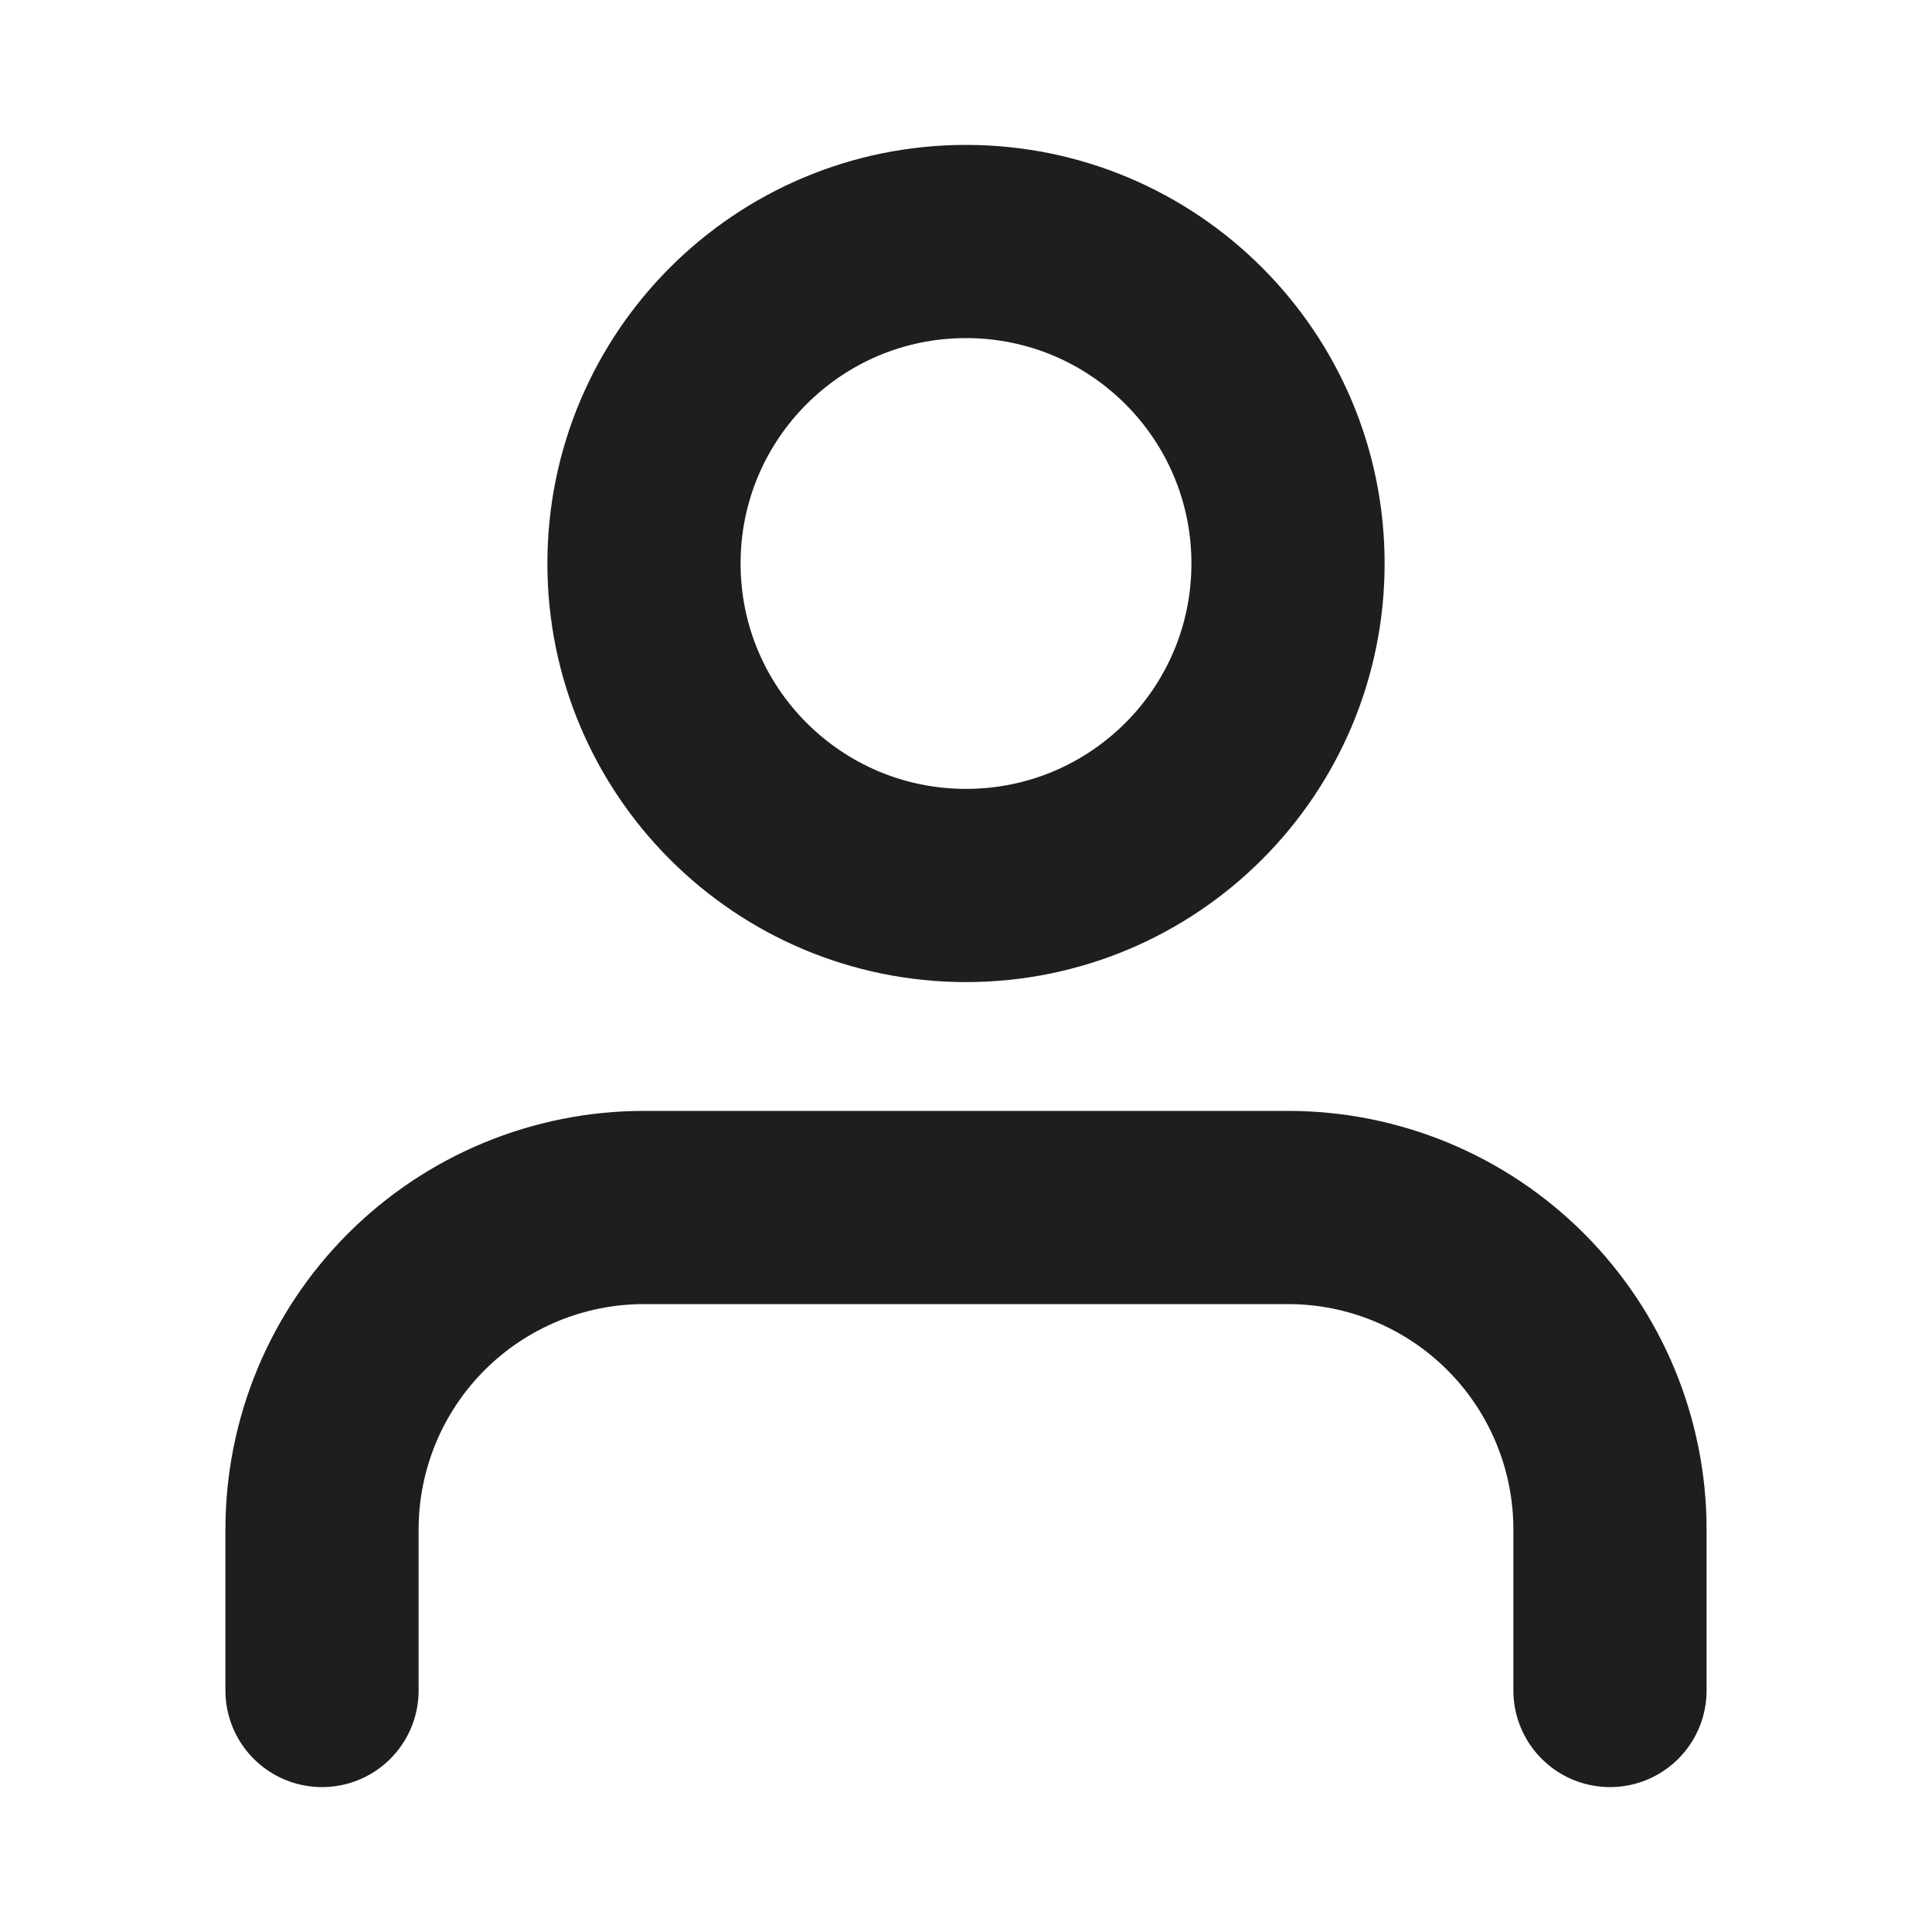 <svg width="40" height="40" viewBox="0 0 40 40" fill="none" xmlns="http://www.w3.org/2000/svg">
<path d="M33.333 35L33.333 31.667C33.333 29.899 32.631 28.203 31.381 26.953C30.131 25.702 28.435 25 26.667 25L13.333 25C11.565 25 9.87 25.702 8.619 26.953C7.369 28.203 6.667 29.899 6.667 31.667L6.667 35M26.667 11.667C26.667 15.349 23.682 18.333 20 18.333C16.318 18.333 13.333 15.349 13.333 11.667C13.333 7.985 16.318 5 20 5C23.682 5 26.667 7.985 26.667 11.667Z" stroke="#1E1E1E" stroke-width="4" stroke-linecap="round" stroke-linejoin="round"/>
</svg>

